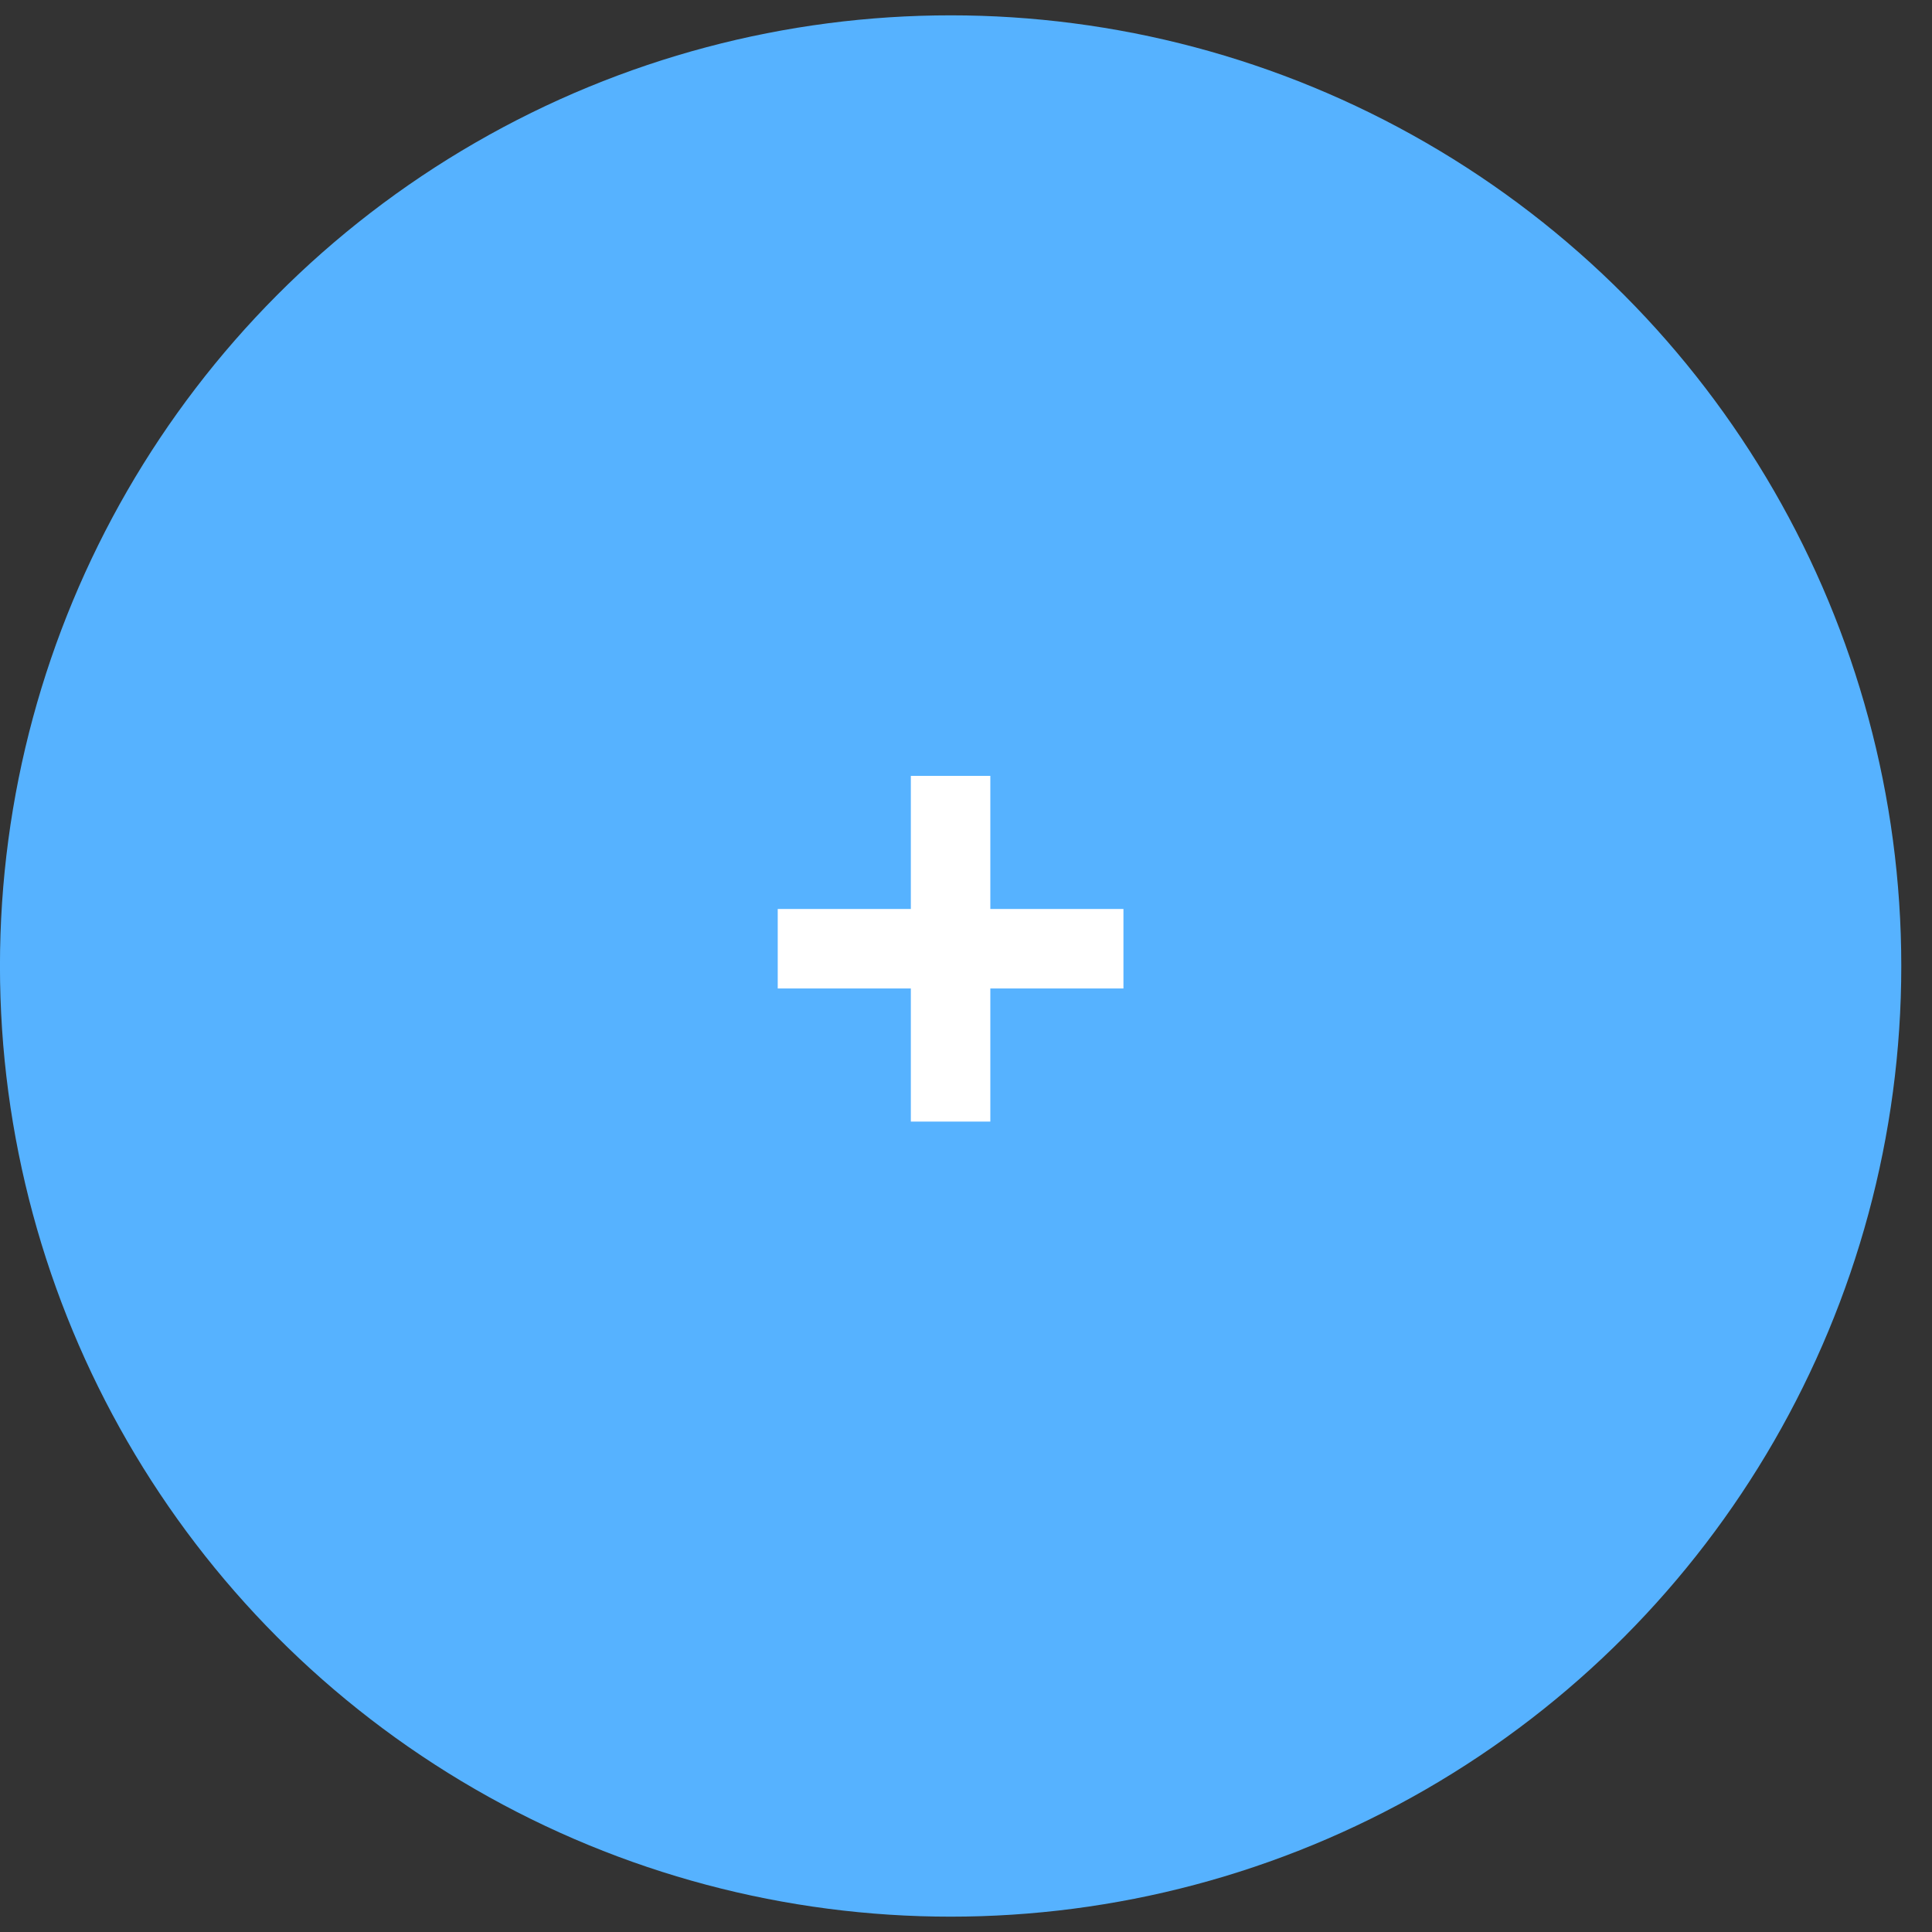 <svg width="49" height="49" viewBox="0 0 49 49" fill="none" xmlns="http://www.w3.org/2000/svg">
<rect x="0" y="0" width="49" height="49" fill="#333333" stroke="none"/>
<circle cx="24.11" cy="24.5" r="24.111" fill="#56B2FF"/>
<path d="M19.725 23.054H23.101V19.678H25.117V23.054H28.493V25.07H25.117V28.446H23.101V25.07H19.725V23.054Z" fill="white"/>
</svg>

